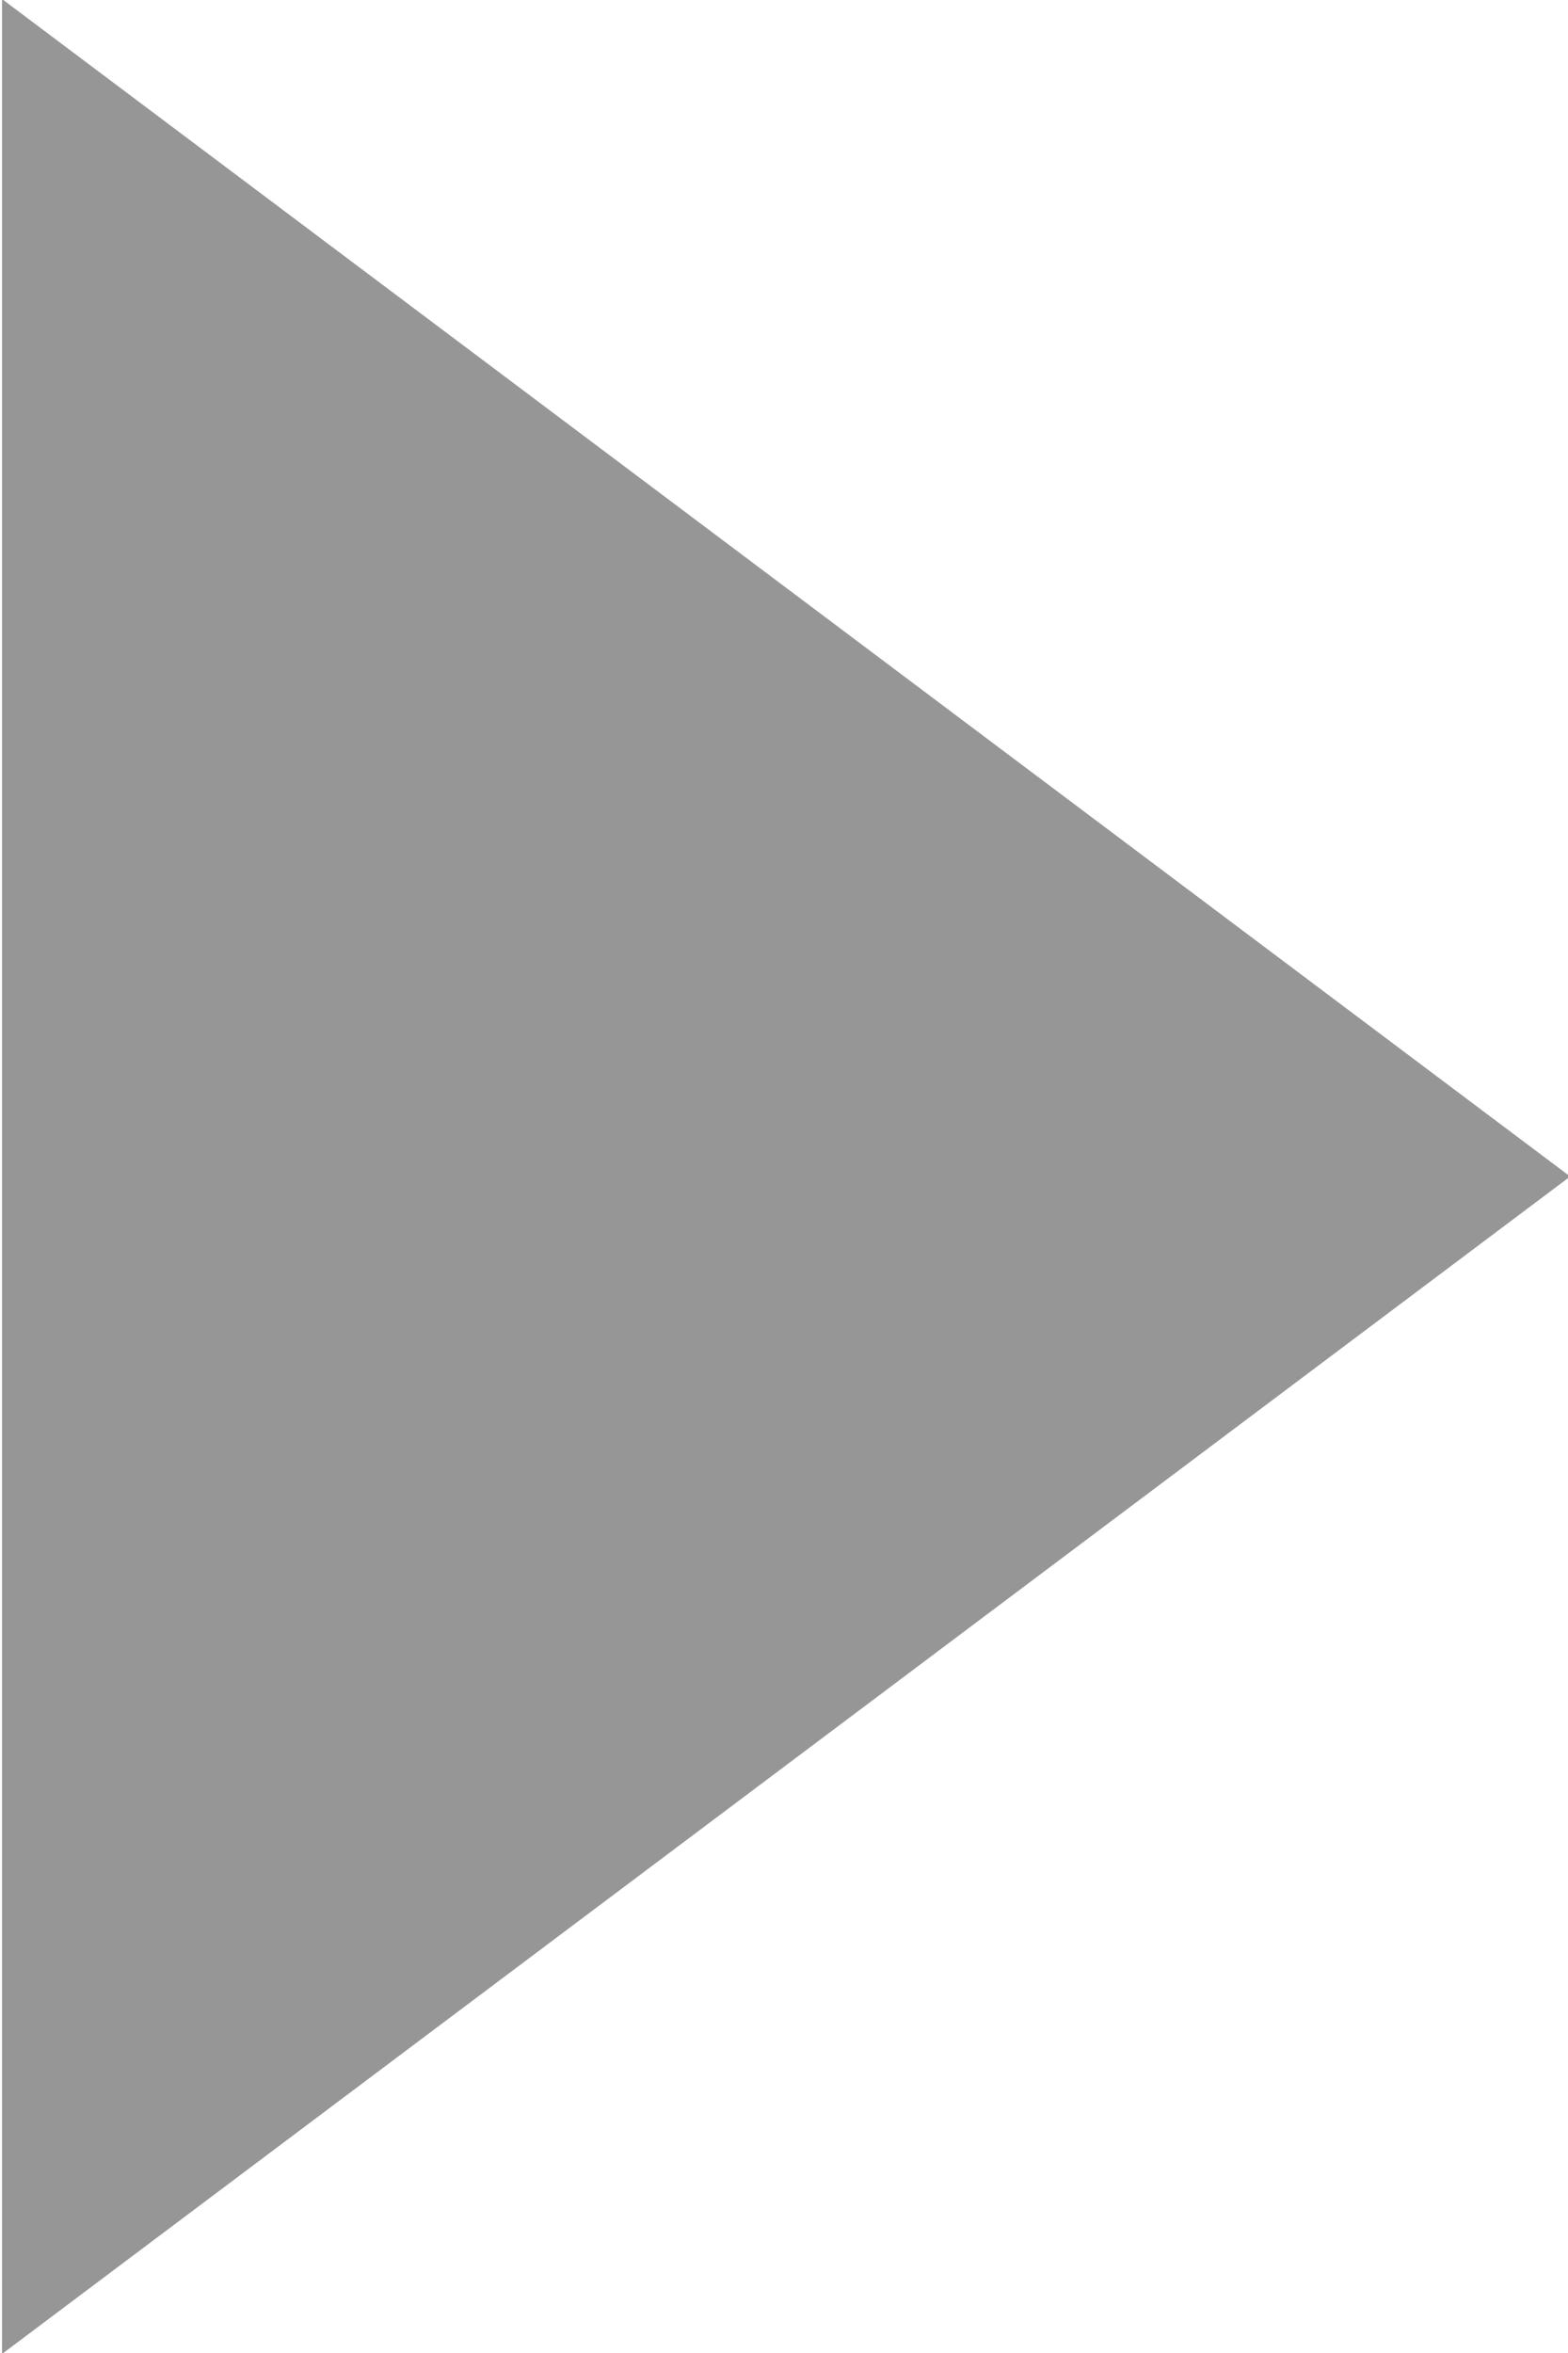 <svg 
 xmlns="http://www.w3.org/2000/svg"
 xmlns:xlink="http://www.w3.org/1999/xlink"
 width="10px" height="15px">
<path fill-rule="evenodd"  fill="rgb(150, 150, 150)"
 d="M0.013,-0.006 L10.014,7.500 L0.013,15.006 L0.013,-0.006 Z"/>
</svg>